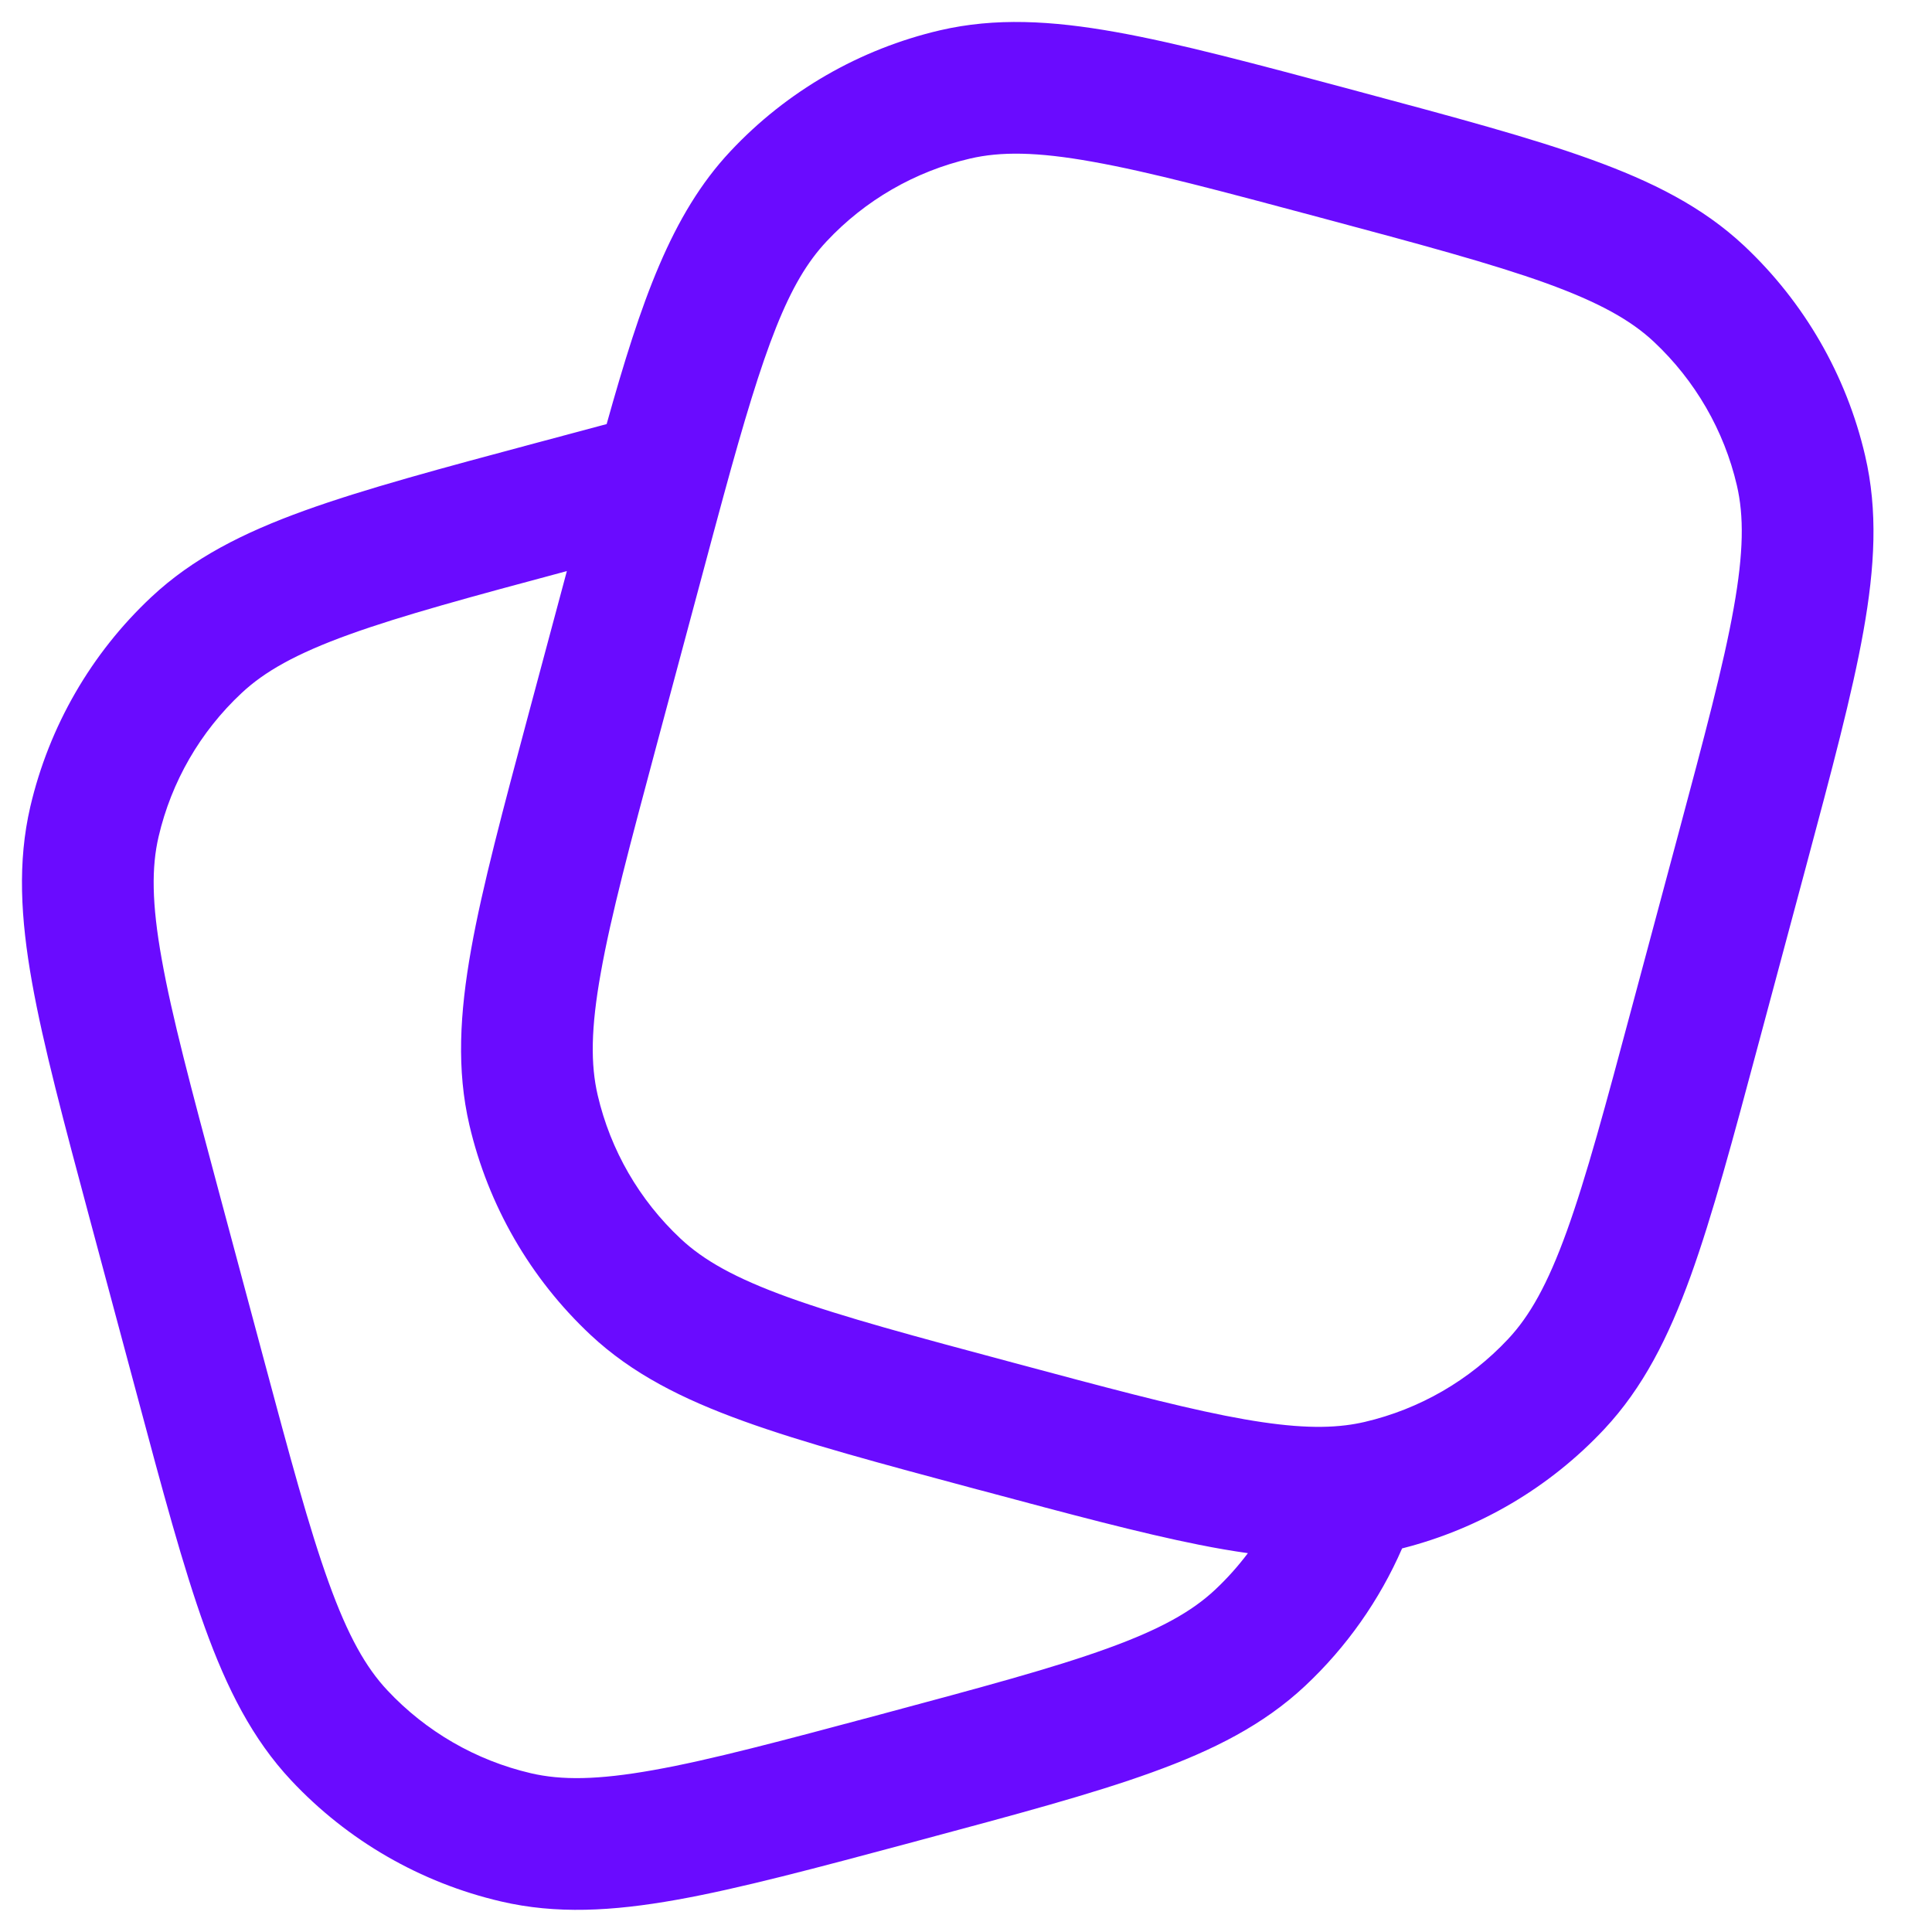 
<svg width="22" height="22" viewBox="0 0 22 22" fill="none" xmlns="http://www.w3.org/2000/svg">
<path fill-rule="evenodd" clip-rule="evenodd" d="M15.394 1.021L15.46 1.039C16.56 1.334 17.431 1.567 18.116 1.815C18.817 2.068 19.389 2.357 19.86 2.798C20.545 3.441 21.025 4.272 21.238 5.187C21.385 5.815 21.35 6.455 21.219 7.188C21.091 7.906 20.857 8.777 20.563 9.876L20.027 11.875C19.733 12.974 19.499 13.845 19.252 14.53C18.998 15.231 18.709 15.803 18.268 16.274C17.646 16.938 16.847 17.409 15.966 17.632C15.709 18.221 15.334 18.755 14.86 19.199C14.389 19.64 13.817 19.93 13.116 20.183C12.431 20.431 11.56 20.664 10.46 20.959L10.394 20.977C9.295 21.271 8.423 21.505 7.706 21.633C6.973 21.764 6.333 21.799 5.704 21.652C4.789 21.439 3.958 20.959 3.316 20.274C2.875 19.803 2.585 19.231 2.332 18.53C2.085 17.845 1.851 16.974 1.557 15.874L1.021 13.876C0.727 12.777 0.493 11.905 0.365 11.188C0.234 10.455 0.199 9.815 0.345 9.186C0.559 8.271 1.038 7.44 1.724 6.798C2.195 6.357 2.767 6.067 3.468 5.814C4.153 5.567 5.024 5.333 6.123 5.039L6.157 5.03C6.421 4.959 6.671 4.892 6.908 4.829C7.3 3.43 7.644 2.441 8.316 1.724C8.958 1.038 9.789 0.559 10.704 0.345C11.333 0.199 11.973 0.234 12.706 0.365C13.423 0.493 14.294 0.727 15.394 1.021ZM6.455 6.503C5.362 6.796 4.579 7.008 3.977 7.225C3.368 7.445 3.01 7.649 2.75 7.893C2.28 8.332 1.952 8.901 1.806 9.527C1.725 9.874 1.727 10.286 1.842 10.924C1.957 11.571 2.174 12.381 2.479 13.521L2.997 15.453C3.302 16.593 3.52 17.402 3.743 18.02C3.963 18.63 4.167 18.988 4.411 19.248C4.85 19.717 5.419 20.046 6.045 20.192C6.392 20.273 6.804 20.27 7.442 20.156C8.089 20.041 8.899 19.824 10.039 19.519C11.179 19.213 11.988 18.996 12.607 18.772C13.216 18.552 13.574 18.348 13.834 18.105C13.972 17.976 14.097 17.836 14.21 17.686C14.031 17.661 13.846 17.629 13.656 17.591C12.984 17.457 12.177 17.241 11.181 16.974L11.123 16.959C10.024 16.664 9.153 16.431 8.468 16.183C7.767 15.93 7.195 15.641 6.724 15.2C6.038 14.557 5.559 13.726 5.345 12.811C5.199 12.183 5.234 11.543 5.365 10.809C5.493 10.092 5.727 9.221 6.021 8.122L6.455 6.503ZM12.442 1.842C11.804 1.727 11.392 1.725 11.045 1.806C10.419 1.952 9.85 2.28 9.411 2.75C8.975 3.215 8.706 3.935 8.24 5.643C8.164 5.921 8.084 6.22 7.997 6.545L7.479 8.477C7.174 9.617 6.957 10.427 6.842 11.074C6.727 11.711 6.725 12.123 6.806 12.471C6.952 13.097 7.28 13.665 7.75 14.105C8.01 14.349 8.368 14.553 8.977 14.773C9.595 14.996 10.405 15.214 11.545 15.519C12.57 15.794 13.33 15.997 13.948 16.12C14.563 16.242 14.981 16.272 15.323 16.23C15.398 16.221 15.469 16.208 15.539 16.192C16.165 16.046 16.733 15.718 17.173 15.248C17.417 14.988 17.621 14.63 17.841 14.021C18.064 13.403 18.282 12.593 18.587 11.453L19.105 9.521C19.41 8.381 19.627 7.572 19.742 6.924C19.856 6.287 19.859 5.875 19.778 5.527C19.632 4.901 19.303 4.333 18.834 3.893C18.574 3.649 18.216 3.446 17.607 3.225C16.988 3.002 16.179 2.784 15.039 2.479C13.899 2.174 13.089 1.957 12.442 1.842Z" fill="#6A0BFF"/>
</svg>